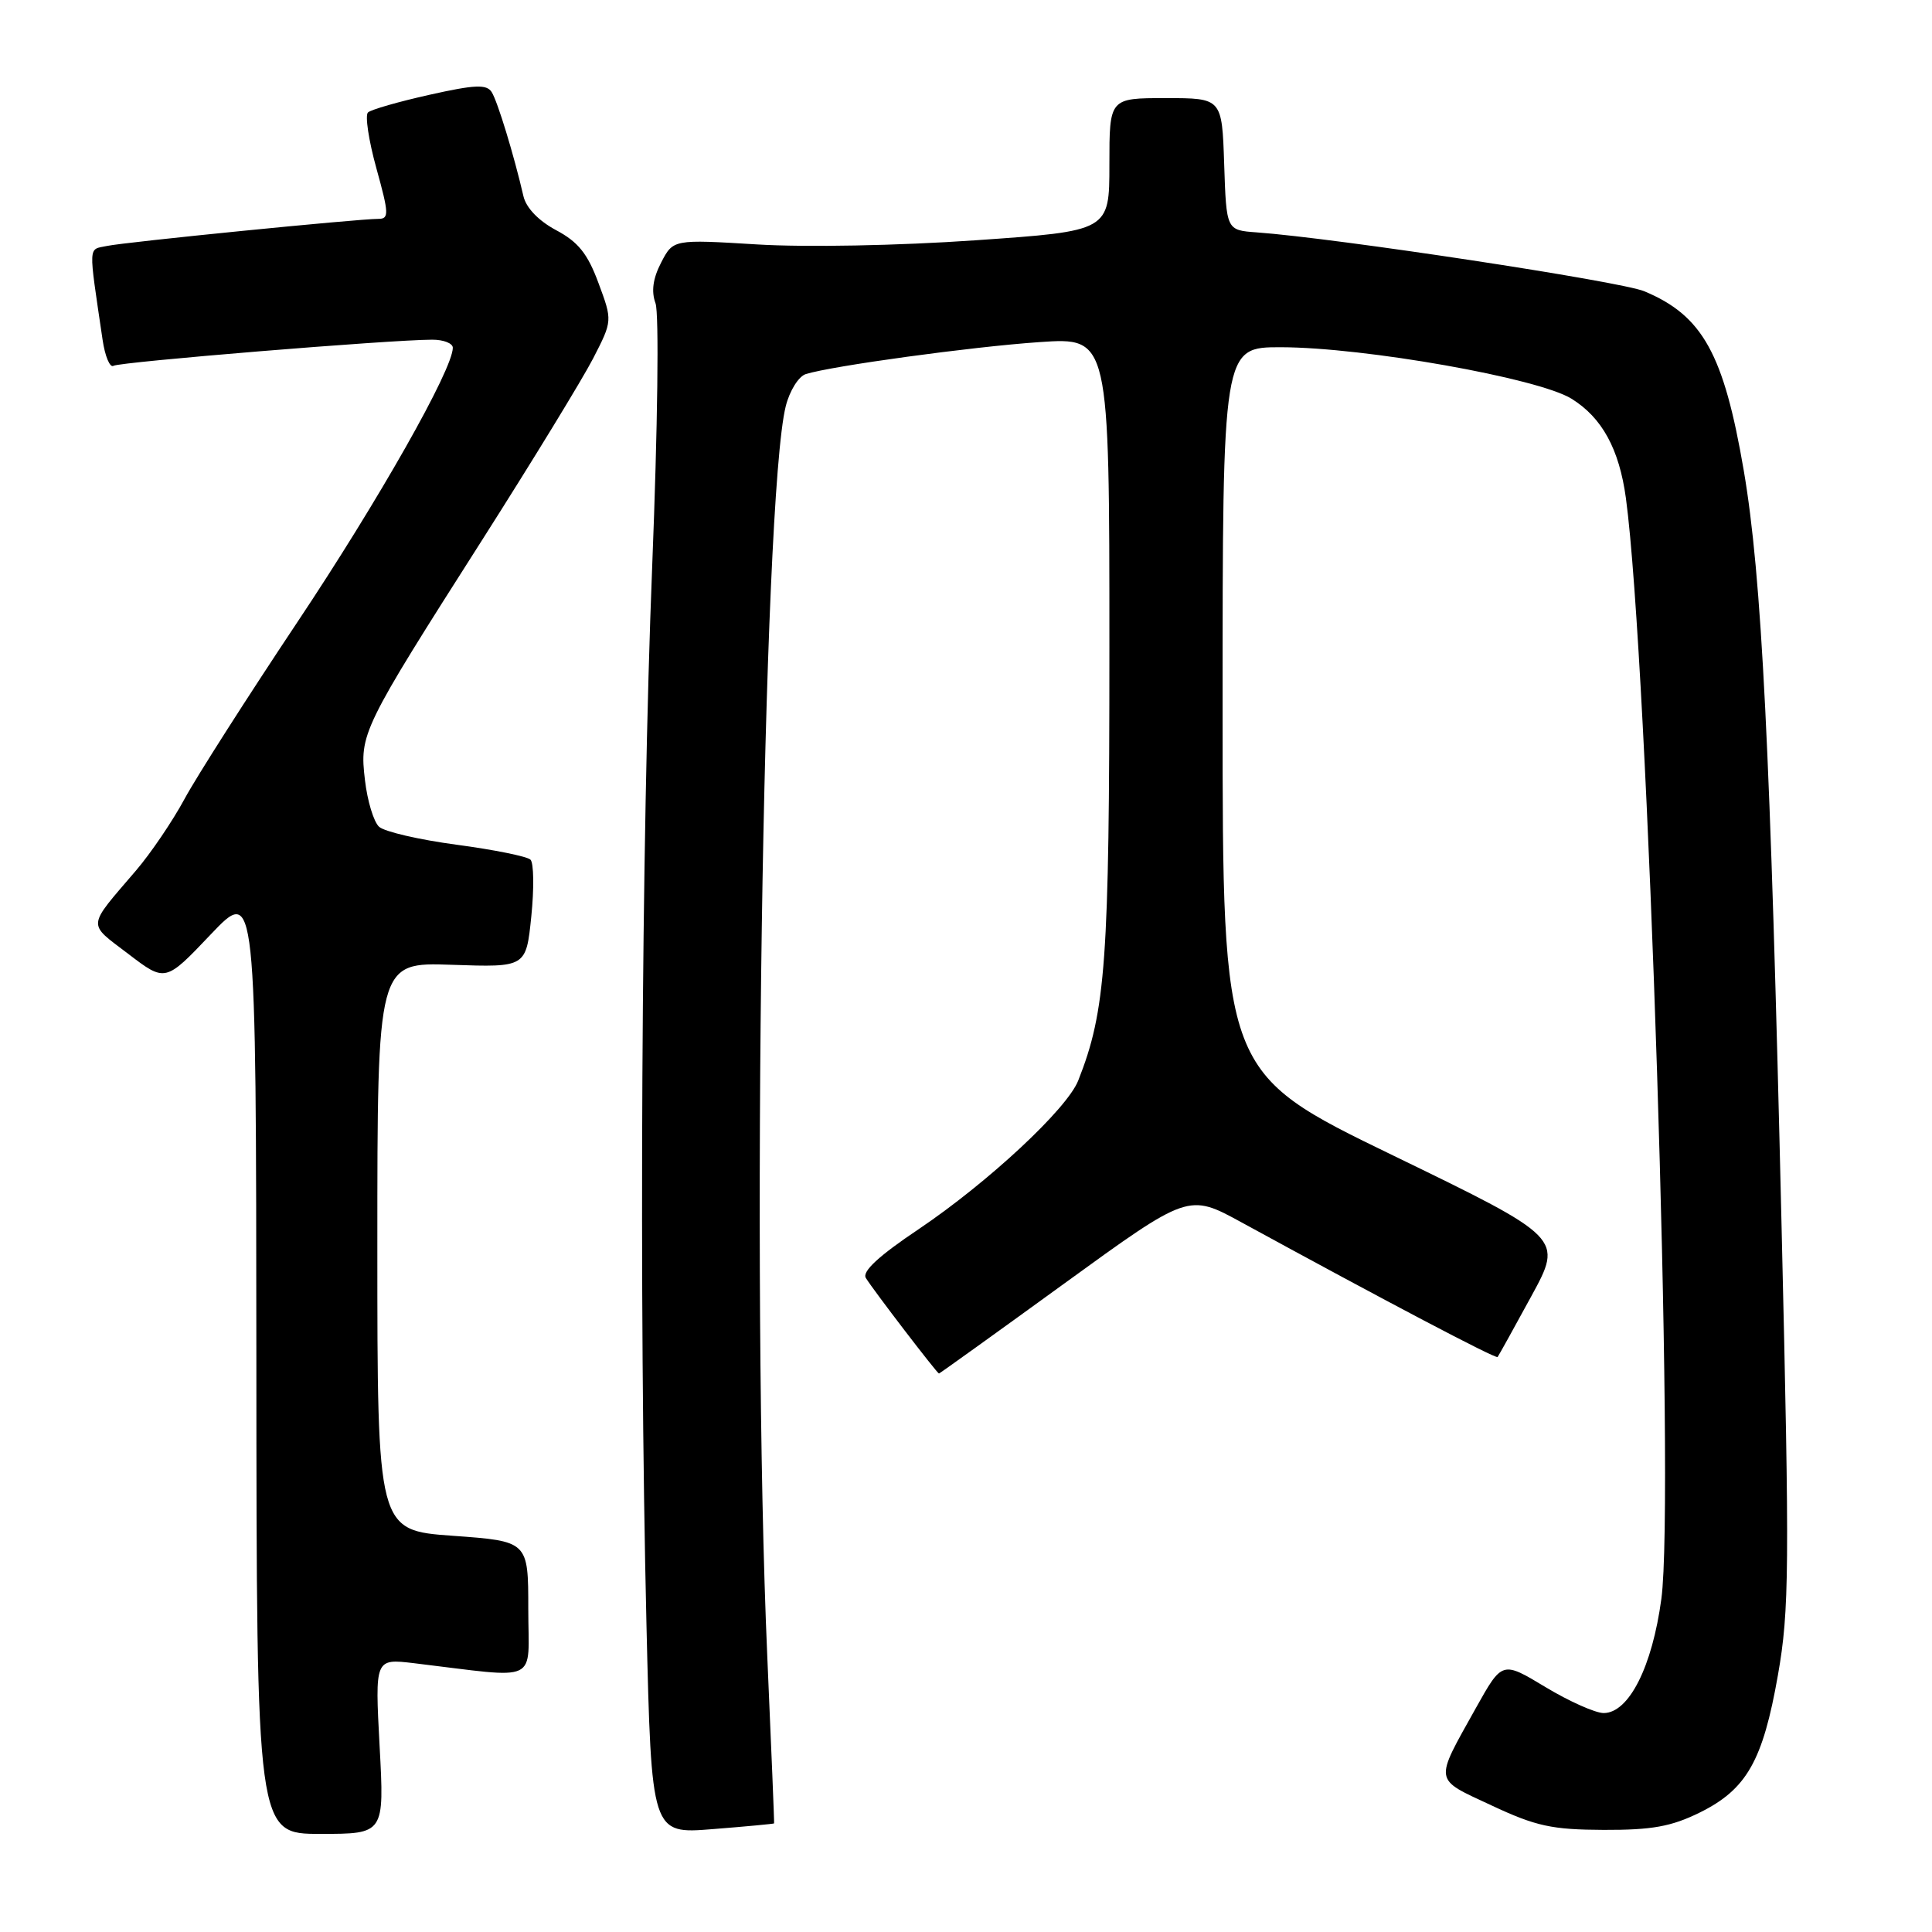 <?xml version="1.0" encoding="UTF-8" standalone="no"?>
<!DOCTYPE svg PUBLIC "-//W3C//DTD SVG 1.1//EN" "http://www.w3.org/Graphics/SVG/1.1/DTD/svg11.dtd" >
<svg xmlns="http://www.w3.org/2000/svg" xmlns:xlink="http://www.w3.org/1999/xlink" version="1.1" viewBox="0 0 256 256">
 <g >
 <path fill="currentColor"
d=" M 50.30 231.38 C 49.68 219.77 49.68 219.77 54.84 220.38 C 71.79 222.41 70.00 223.25 70.00 213.20 C 70.00 204.22 70.00 204.22 60.00 203.50 C 50.00 202.78 50.00 202.78 50.00 165.14 C 50.00 127.50 50.00 127.50 59.85 127.84 C 69.71 128.18 69.71 128.18 70.40 121.43 C 70.78 117.72 70.73 114.34 70.29 113.91 C 69.86 113.48 65.45 112.59 60.50 111.93 C 55.55 111.27 50.93 110.20 50.23 109.55 C 49.52 108.91 48.68 106.13 48.36 103.38 C 47.63 97.21 47.90 96.64 63.92 71.50 C 70.57 61.05 77.17 50.25 78.59 47.50 C 81.16 42.50 81.16 42.50 79.30 37.50 C 77.87 33.62 76.61 32.05 73.69 30.50 C 71.37 29.26 69.72 27.55 69.36 26.00 C 68.11 20.58 65.93 13.43 65.15 12.20 C 64.48 11.15 62.93 11.21 56.91 12.56 C 52.83 13.47 49.17 14.52 48.76 14.90 C 48.35 15.28 48.85 18.61 49.87 22.29 C 51.54 28.31 51.57 29.00 50.14 29.00 C 47.42 29.00 16.63 32.07 14.17 32.59 C 11.65 33.12 11.70 32.15 13.59 45.00 C 13.91 47.21 14.57 48.77 15.04 48.47 C 15.87 47.96 51.64 45.02 57.25 45.01 C 58.76 45.00 60.00 45.49 60.00 46.08 C 60.00 48.95 50.16 66.32 39.36 82.50 C 32.76 92.40 26.05 102.91 24.46 105.85 C 22.87 108.80 19.97 113.07 18.02 115.35 C 11.46 123.02 11.53 122.23 16.99 126.39 C 21.91 130.15 21.91 130.15 27.92 123.82 C 33.93 117.50 33.93 117.50 33.97 180.25 C 34.00 243.00 34.00 243.00 42.46 243.00 C 50.93 243.00 50.93 243.00 50.30 231.38 Z  M 102.57 241.61 C 102.61 241.55 102.20 231.60 101.67 219.50 C 99.52 170.59 101.06 65.97 104.12 53.81 C 104.63 51.78 105.82 49.87 106.77 49.57 C 110.20 48.49 128.70 45.95 137.75 45.33 C 147.00 44.70 147.00 44.70 147.00 85.79 C 147.00 127.35 146.53 133.93 142.87 143.18 C 141.39 146.94 130.93 156.67 121.73 162.87 C 116.43 166.42 114.20 168.49 114.73 169.34 C 115.71 170.94 124.18 182.00 124.42 182.00 C 124.51 182.00 131.99 176.63 141.04 170.06 C 157.48 158.13 157.48 158.13 164.49 161.96 C 183.58 172.39 198.23 180.10 198.44 179.81 C 198.58 179.64 200.58 176.02 202.90 171.77 C 207.12 164.04 207.12 164.04 184.56 153.09 C 162.00 142.15 162.00 142.15 162.00 94.08 C 162.00 46.00 162.00 46.00 169.75 46.01 C 180.83 46.03 203.81 50.10 208.23 52.83 C 212.28 55.34 214.55 59.49 215.44 66.00 C 218.37 87.60 221.95 198.43 220.14 211.85 C 218.93 220.86 215.84 226.97 212.50 226.99 C 211.40 226.99 207.92 225.44 204.77 223.54 C 199.05 220.09 199.05 220.09 195.58 226.29 C 190.00 236.30 189.89 235.61 197.64 239.23 C 203.53 241.99 205.63 242.44 212.50 242.47 C 218.89 242.49 221.45 242.03 225.21 240.18 C 231.44 237.11 233.59 233.33 235.59 221.93 C 237.09 213.38 237.14 207.87 236.07 162.59 C 234.59 99.26 233.44 76.31 231.06 62.36 C 228.41 46.88 225.61 41.82 217.87 38.59 C 214.73 37.28 177.03 31.55 166.50 30.79 C 162.50 30.50 162.50 30.50 162.21 21.75 C 161.92 13.00 161.92 13.00 154.46 13.00 C 147.00 13.00 147.00 13.00 147.00 21.80 C 147.00 30.61 147.00 30.61 129.25 31.84 C 119.07 32.55 106.75 32.78 100.35 32.39 C 89.20 31.71 89.20 31.71 87.60 34.80 C 86.51 36.91 86.28 38.61 86.86 40.19 C 87.34 41.50 87.15 56.57 86.42 75.00 C 84.98 110.99 84.65 172.64 85.66 215.26 C 86.32 243.02 86.32 243.02 94.41 242.37 C 98.86 242.02 102.53 241.67 102.57 241.61 Z "/>
</g>
</svg>
